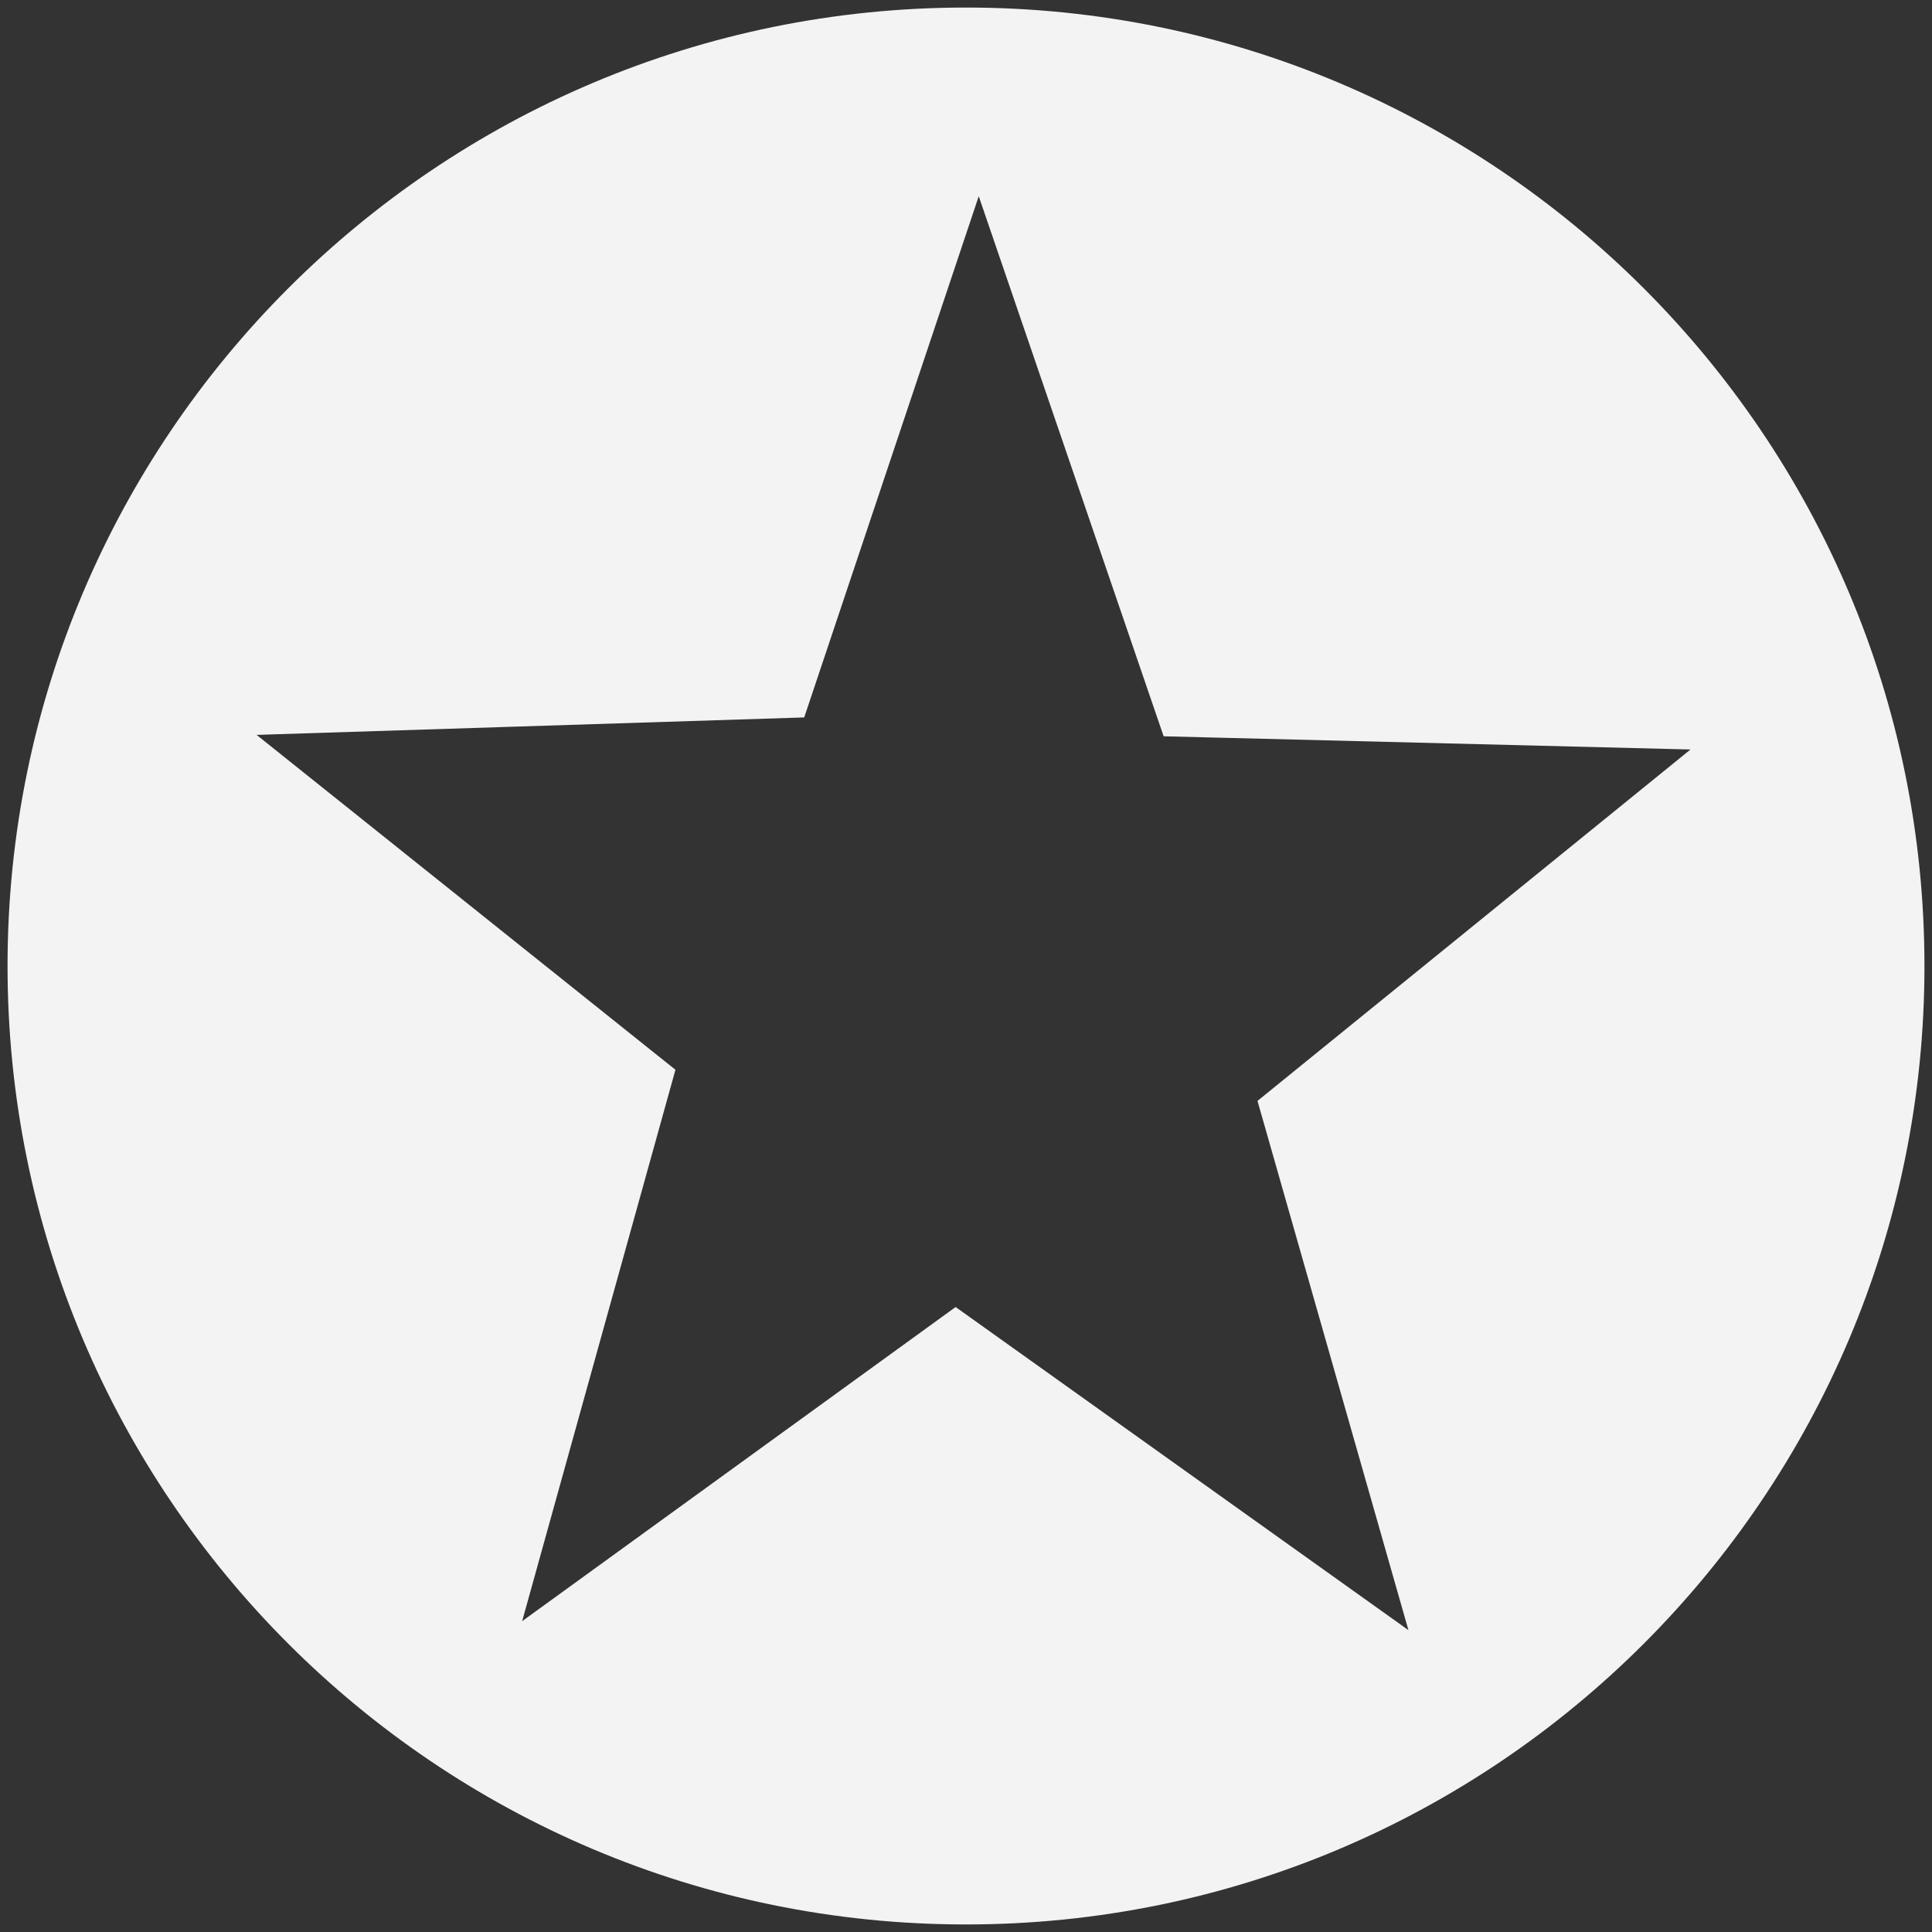 <?xml version="1.0" encoding="UTF-8" standalone="no"?>
<!-- Created with Inkscape (http://www.inkscape.org/) -->

<svg
   xmlns:dc="http://purl.org/dc/elements/1.1/"
   xmlns:cc="http://creativecommons.org/ns#"
   xmlns:rdf="http://www.w3.org/1999/02/22-rdf-syntax-ns#"
   xmlns:svg="http://www.w3.org/2000/svg"
   xmlns="http://www.w3.org/2000/svg"
   xmlns:sodipodi="http://sodipodi.sourceforge.net/DTD/sodipodi-0.dtd"
   xmlns:inkscape="http://www.inkscape.org/namespaces/inkscape"
   width="128"
   height="128"
   id="svg2"
   version="1.1"
   inkscape:version="0.91 r13725"
   sodipodi:docname="diplomacy_white.svg"
   inkscape:export-filename="/home/krassmus/Dropbox/16_grey_diplomacy.png"
   inkscape:export-xdpi="11.338583"
   inkscape:export-ydpi="11.338583">
  <rect width="100%" height="100%" fill="#333333" stroke="none"/>
  <defs
     id="defs4" />
  <sodipodi:namedview
     id="base"
     pagecolor="#ffffff"
     bordercolor="#666666"
     borderopacity="1.0"
     inkscape:pageopacity="0.0"
     inkscape:pageshadow="2"
     inkscape:zoom="2.6464737"
     inkscape:cx="-0.92562828"
     inkscape:cy="51.451987"
     inkscape:document-units="px"
     inkscape:current-layer="layer1"
     showgrid="false"
     width="33px"
     inkscape:window-width="1280"
     inkscape:window-height="755"
     inkscape:window-x="-1"
     inkscape:window-y="0"
     inkscape:window-maximized="0" />
  <g
     inkscape:label="Layer 1"
     inkscape:groupmode="layer"
     id="layer1"
     transform="translate(0,-924.362)">
    <path
       style="fill:#ffffff;stroke:none;fill-opacity:0.941"
       d="M 64 0.5 C 28.93 0.5 0.5 28.93 0.5 64 C 0.5 99.07 28.93 127.5 64 127.5 C 99.07 127.5 127.5 99.07 127.5 64 C 127.5 28.93 99.07 0.5 64 0.5 z M 64.844 13 L 77.094 48.781 L 112 49.656 L 83.312 72.938 L 93.312 108 L 63.312 86.594 L 34.594 107.406 L 44.75 70.875 L 17 48.688 L 53.281 47.531 L 64.844 13 z "
       id="path2985"
       transform="translate(0,924.362)" />
  </g>
</svg>
